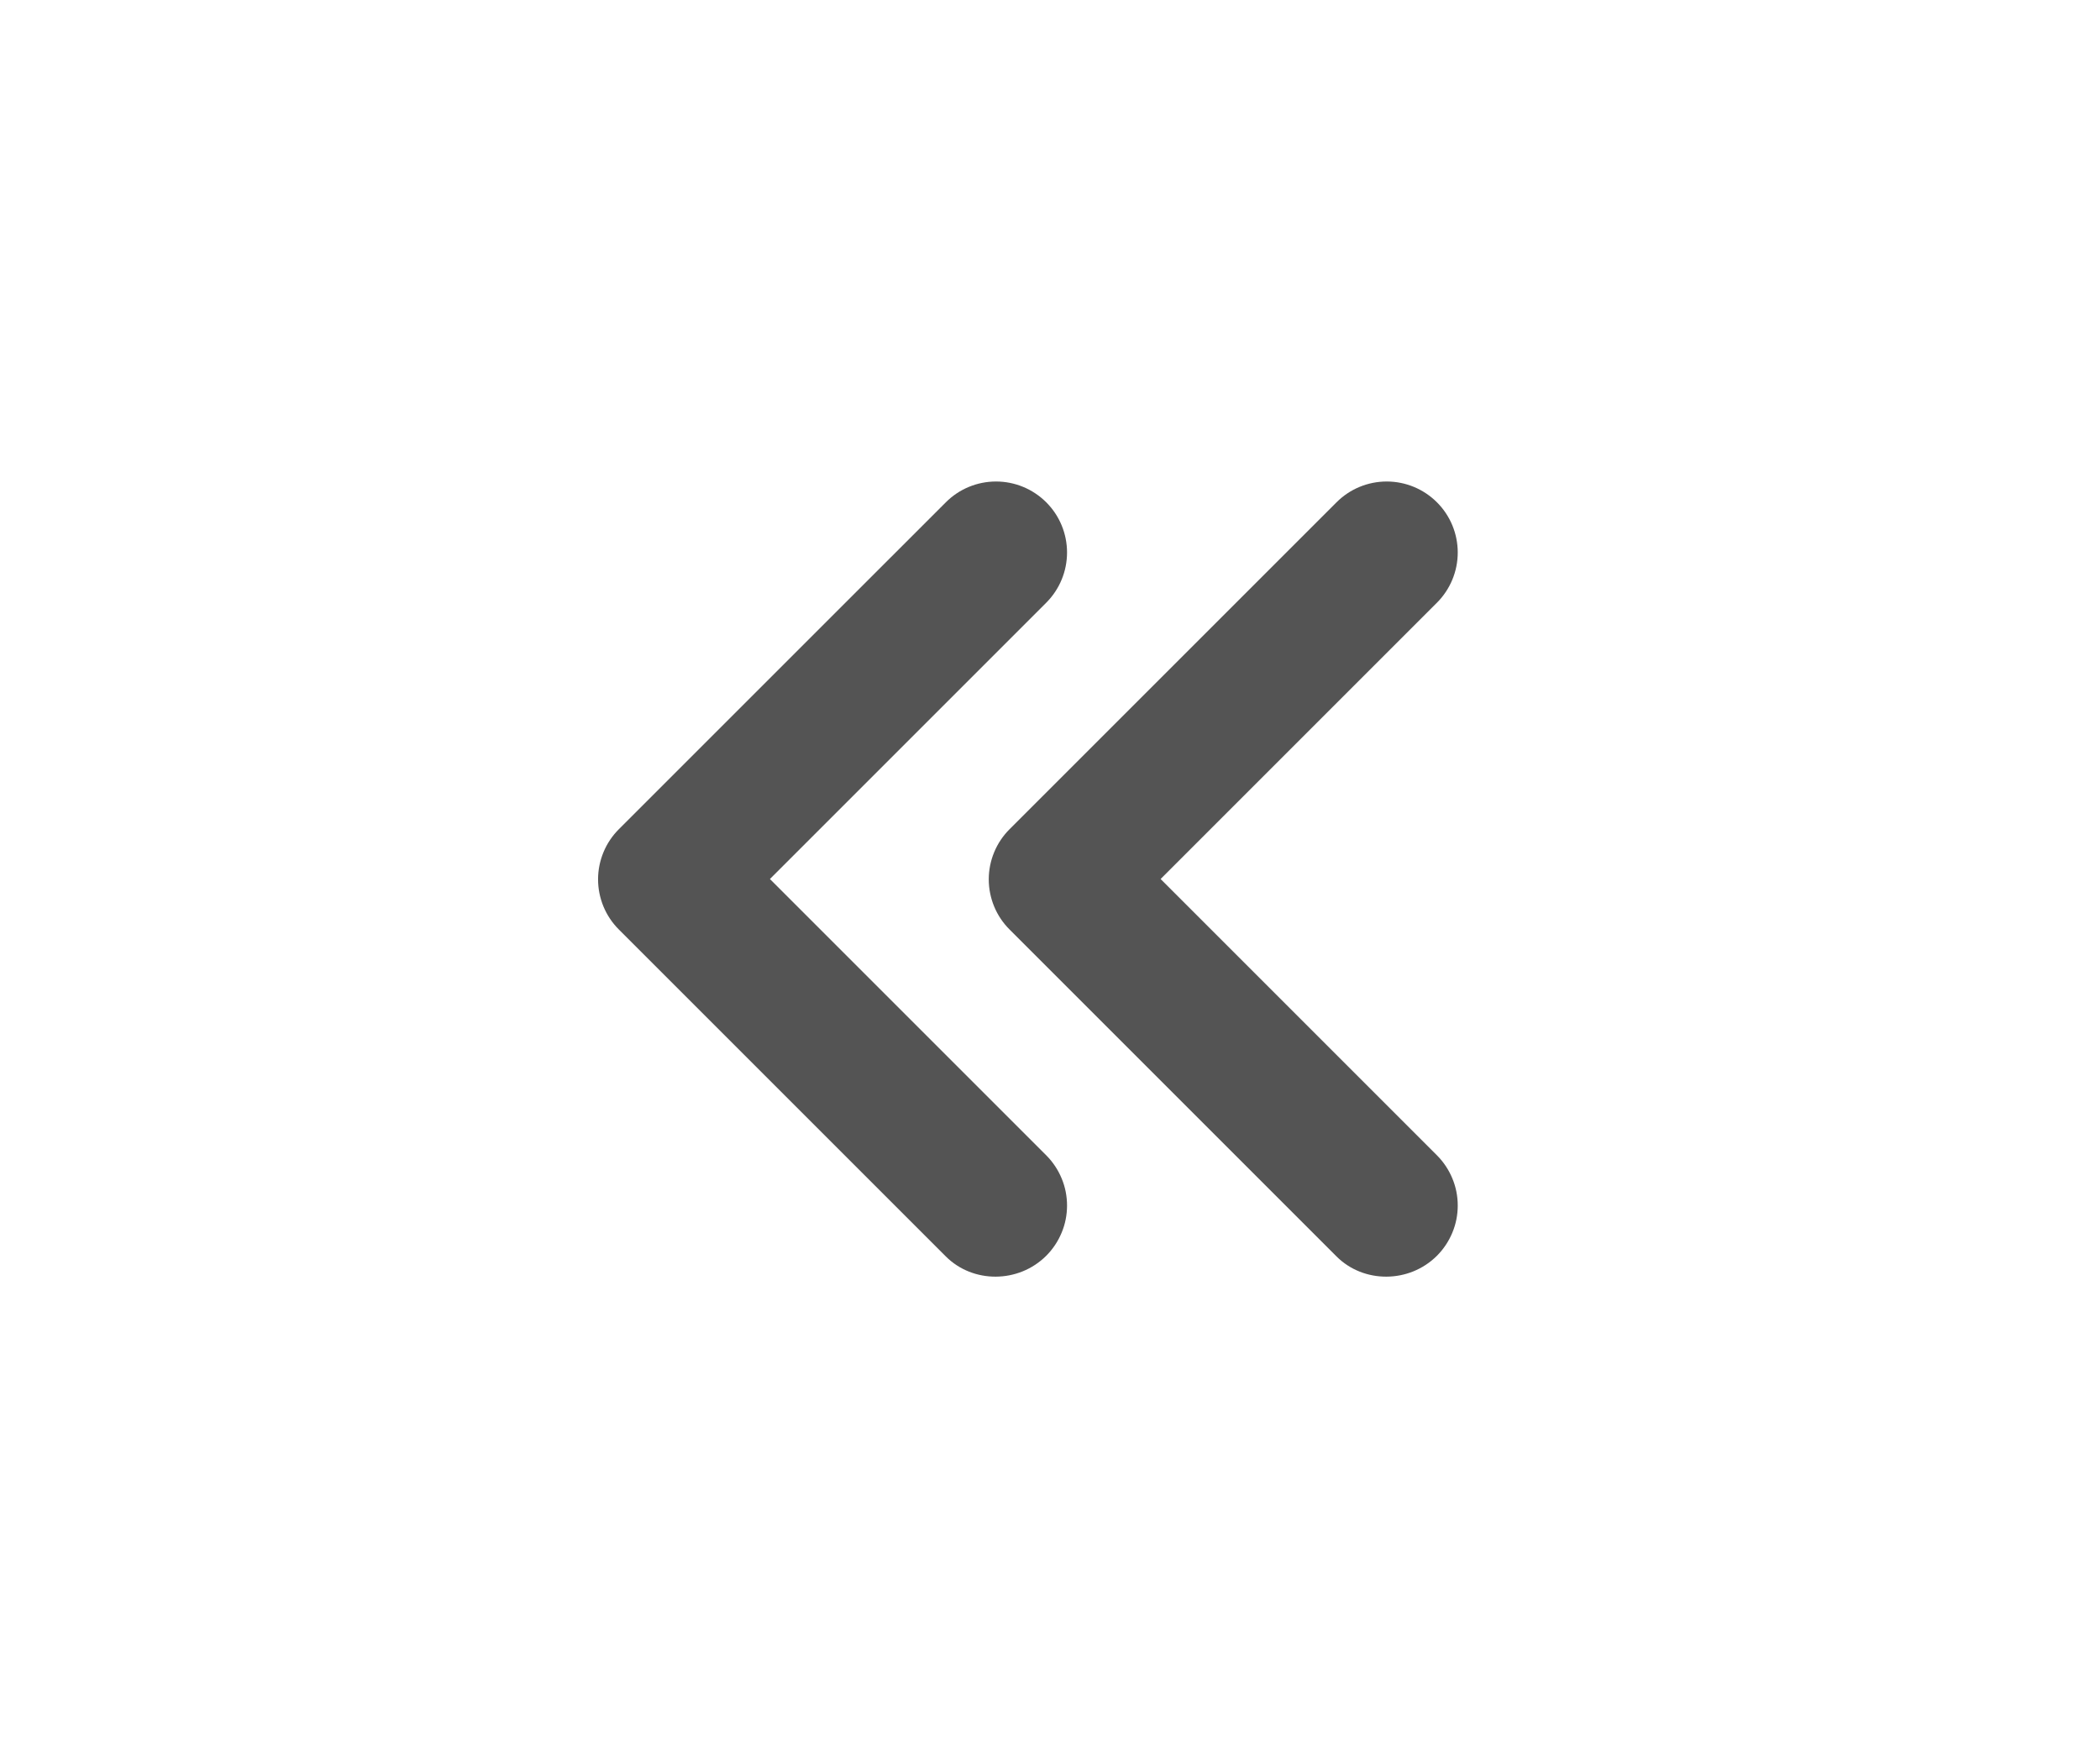 <svg width="43" height="36" viewBox="0 0 43 36" fill="none" xmlns="http://www.w3.org/2000/svg">
<path d="M29.423 25.715C29.558 25.58 29.665 25.419 29.738 25.243C29.812 25.067 29.849 24.878 29.849 24.686C29.849 24.495 29.812 24.306 29.738 24.13C29.665 23.954 29.558 23.793 29.423 23.658L23.765 18L29.423 12.342C29.696 12.069 29.849 11.699 29.849 11.314C29.849 10.928 29.696 10.558 29.423 10.286C29.15 10.013 28.78 9.86 28.395 9.86C28.009 9.86 27.639 10.013 27.367 10.286L20.673 16.979C20.538 17.114 20.43 17.274 20.357 17.451C20.284 17.627 20.246 17.816 20.246 18.007C20.246 18.198 20.284 18.387 20.357 18.564C20.43 18.74 20.538 18.901 20.673 19.035L27.367 25.729C27.921 26.283 28.854 26.283 29.423 25.715Z" fill="#545454"/>
<path d="M21.423 25.715C21.558 25.58 21.665 25.419 21.738 25.243C21.812 25.067 21.849 24.878 21.849 24.686C21.849 24.495 21.812 24.306 21.738 24.13C21.665 23.954 21.558 23.793 21.423 23.658L15.765 18L21.423 12.342C21.696 12.069 21.849 11.699 21.849 11.314C21.849 10.928 21.696 10.558 21.423 10.286C21.15 10.013 20.78 9.86 20.395 9.86C20.009 9.86 19.639 10.013 19.367 10.286L12.673 16.979C12.538 17.114 12.43 17.274 12.357 17.451C12.284 17.627 12.246 17.816 12.246 18.007C12.246 18.198 12.284 18.387 12.357 18.564C12.43 18.74 12.538 18.901 12.673 19.035L19.367 25.729C19.921 26.283 20.854 26.283 21.423 25.715Z" fill="#545454"/>
</svg>

